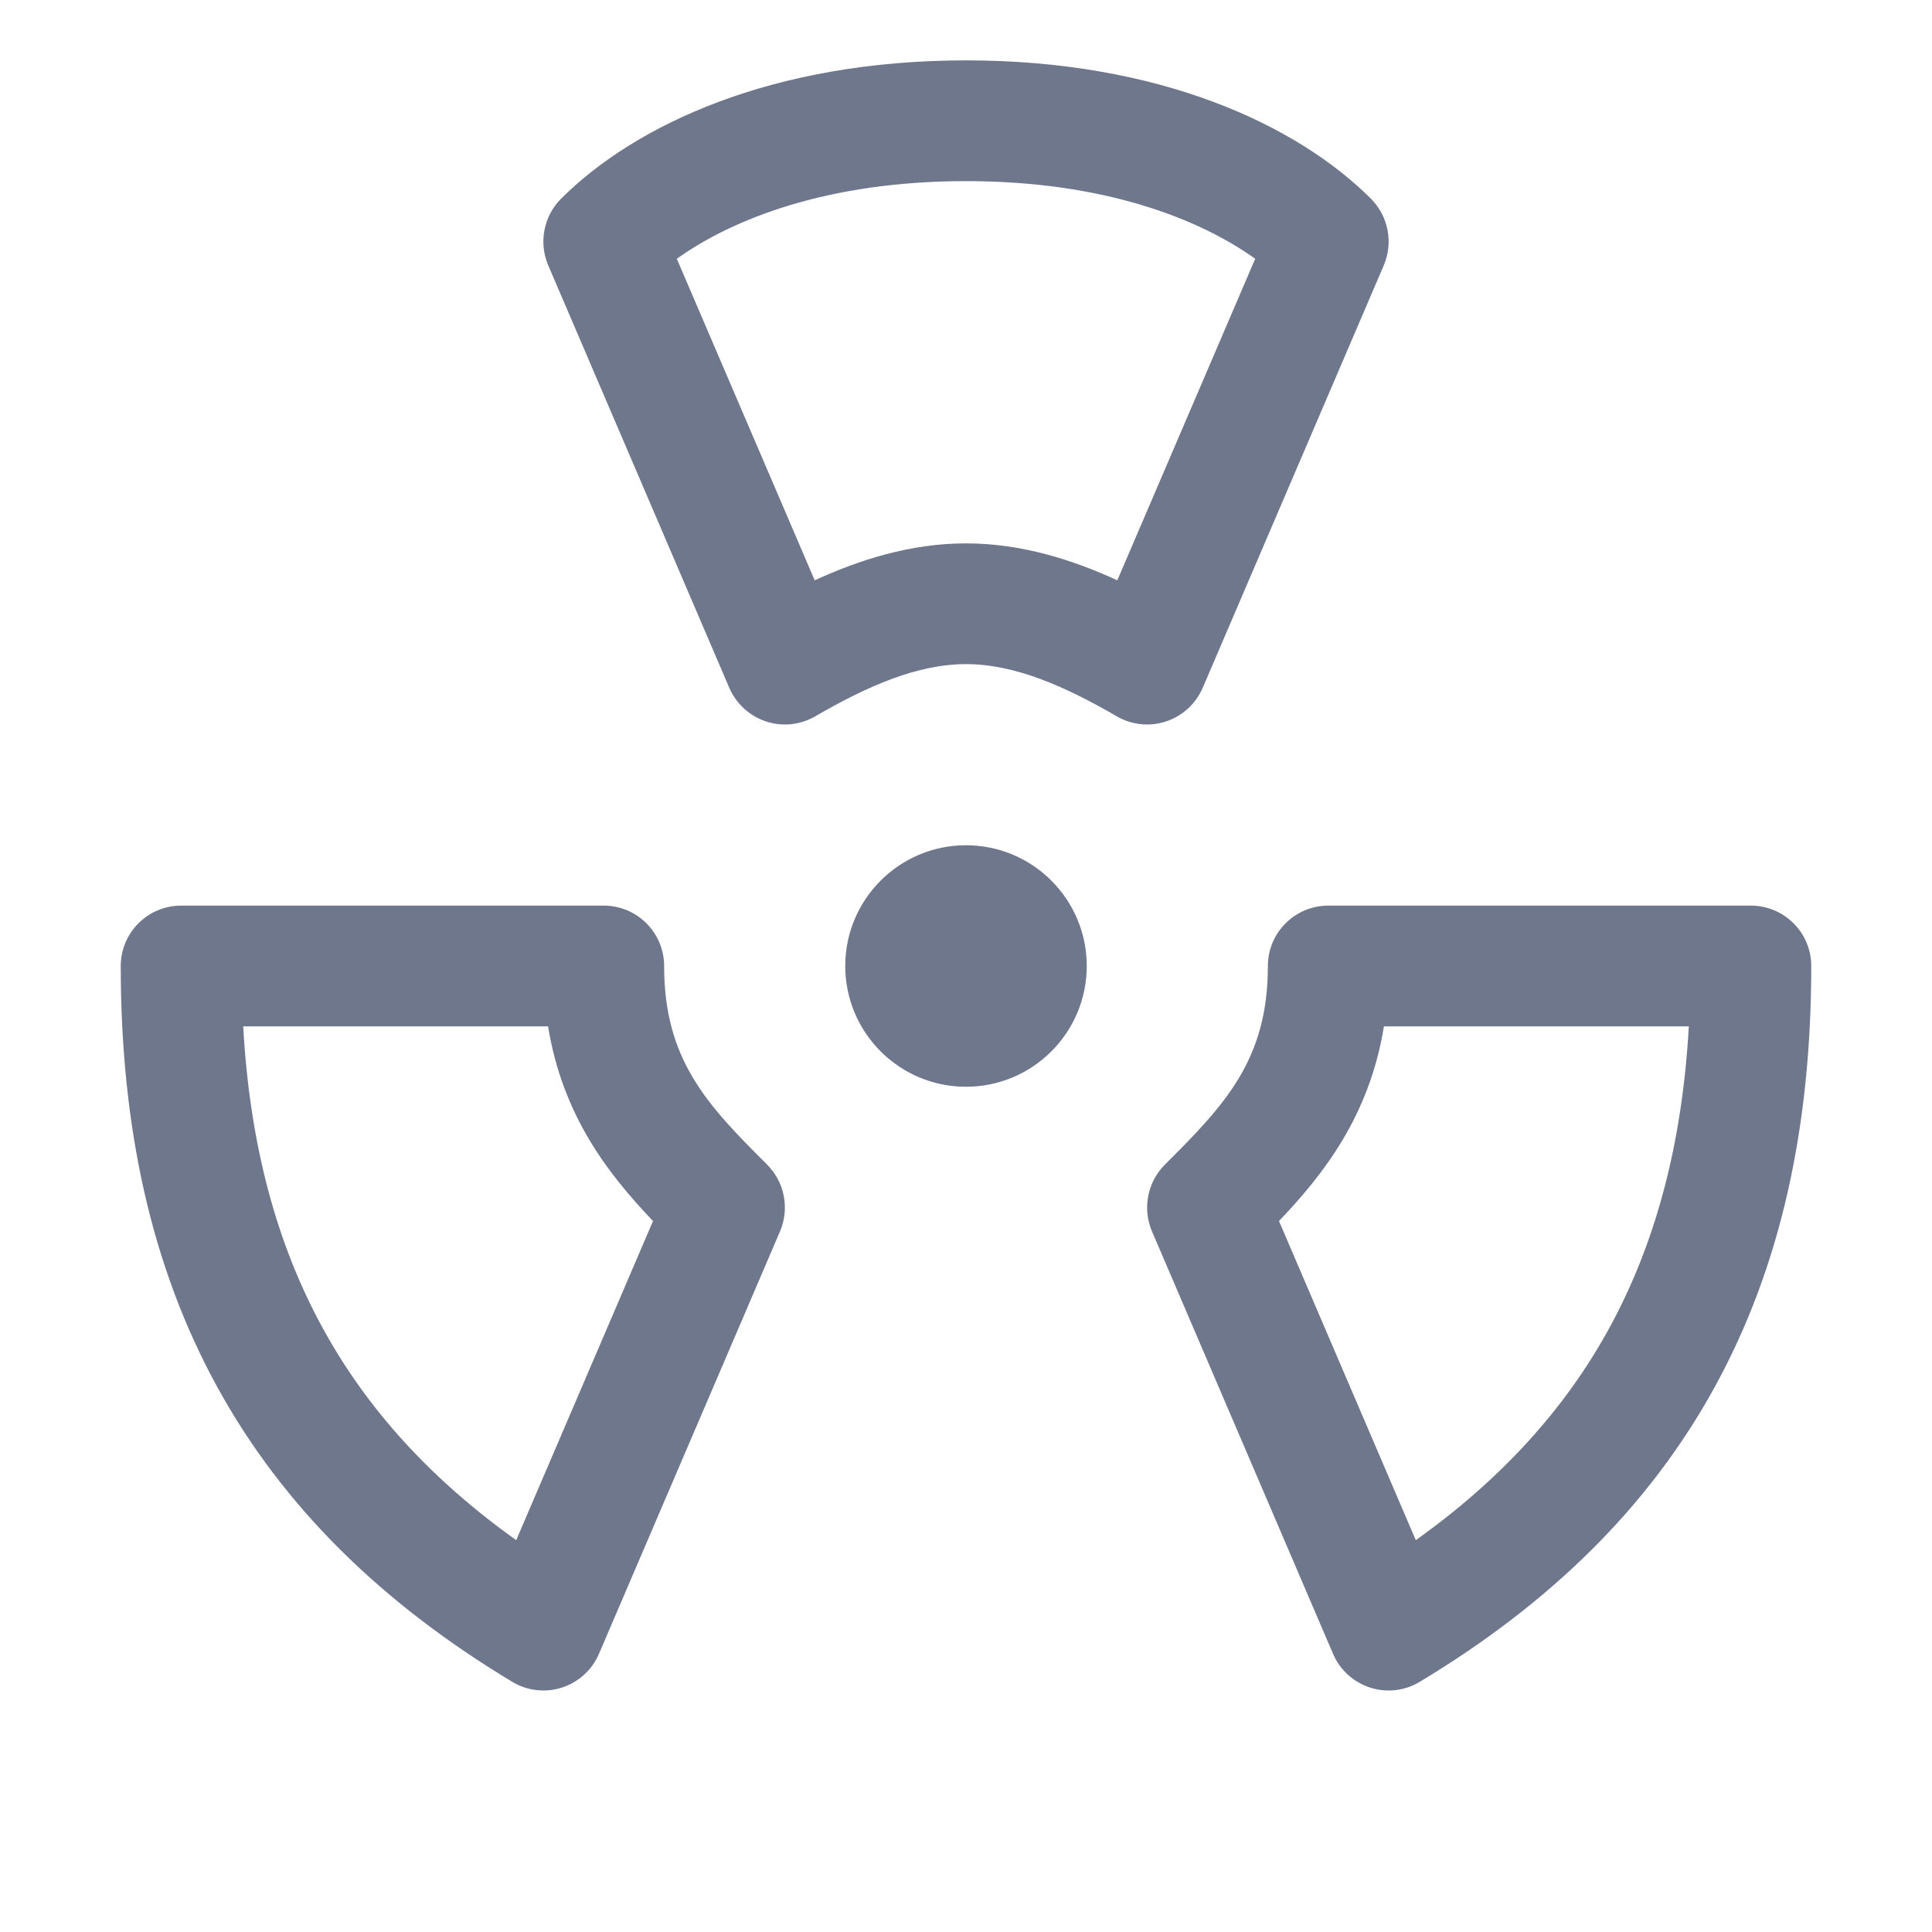 <svg width="16" height="16" viewBox="0 0 16 16" fill="none" xmlns="http://www.w3.org/2000/svg">
<path fill-rule="evenodd" clip-rule="evenodd" d="M6.747 4.806L5.605 2.143C6.065 1.814 6.854 1.5 8 1.5C9.146 1.5 9.935 1.814 10.395 2.143L9.253 4.806C8.886 4.637 8.46 4.5 8 4.5C7.54 4.5 7.114 4.637 6.747 4.806ZM8 0.5C6.393 0.5 5.257 1.036 4.646 1.646C4.502 1.791 4.46 2.009 4.54 2.197L6.04 5.697C6.097 5.828 6.207 5.929 6.342 5.974C6.478 6.02 6.627 6.004 6.75 5.933C7.18 5.684 7.594 5.5 8 5.5C8.406 5.5 8.82 5.684 9.25 5.933C9.373 6.004 9.522 6.02 9.658 5.974C9.793 5.929 9.903 5.828 9.96 5.697L11.46 2.197C11.54 2.009 11.498 1.791 11.354 1.646C10.743 1.036 9.607 0.5 8 0.5ZM8 9C8.552 9 9 8.552 9 8C9 7.448 8.552 7 8 7C7.448 7 7 7.448 7 8C7 8.552 7.448 9 8 9ZM10.5 8C10.5 7.724 10.724 7.5 11 7.5L14.5 7.5C14.776 7.5 15 7.724 15 8C15 9.337 14.746 10.493 14.201 11.486C13.655 12.481 12.836 13.279 11.758 13.928C11.634 14.003 11.484 14.02 11.347 13.976C11.209 13.931 11.097 13.83 11.04 13.697L9.54 10.197C9.46 10.009 9.502 9.791 9.646 9.646C10.141 9.152 10.5 8.78 10.5 8ZM11.461 8.5C11.341 9.24 10.962 9.724 10.592 10.112L11.725 12.755C12.431 12.251 12.957 11.673 13.324 11.005C13.707 10.306 13.931 9.484 13.986 8.5L11.461 8.5ZM1.5 7.5C1.224 7.5 1 7.724 1 8C1 9.337 1.254 10.493 1.799 11.486C2.345 12.481 3.164 13.279 4.242 13.928C4.366 14.003 4.516 14.02 4.653 13.976C4.791 13.931 4.903 13.83 4.96 13.697L6.46 10.197C6.54 10.009 6.498 9.791 6.354 9.646C5.859 9.152 5.5 8.78 5.5 8C5.5 7.724 5.276 7.5 5 7.5L1.5 7.5ZM2.676 11.005C2.292 10.306 2.069 9.484 2.014 8.5H4.539C4.659 9.24 5.038 9.724 5.408 10.112L4.275 12.755C3.569 12.251 3.043 11.673 2.676 11.005Z" fill="#6E778C"/>
</svg>
